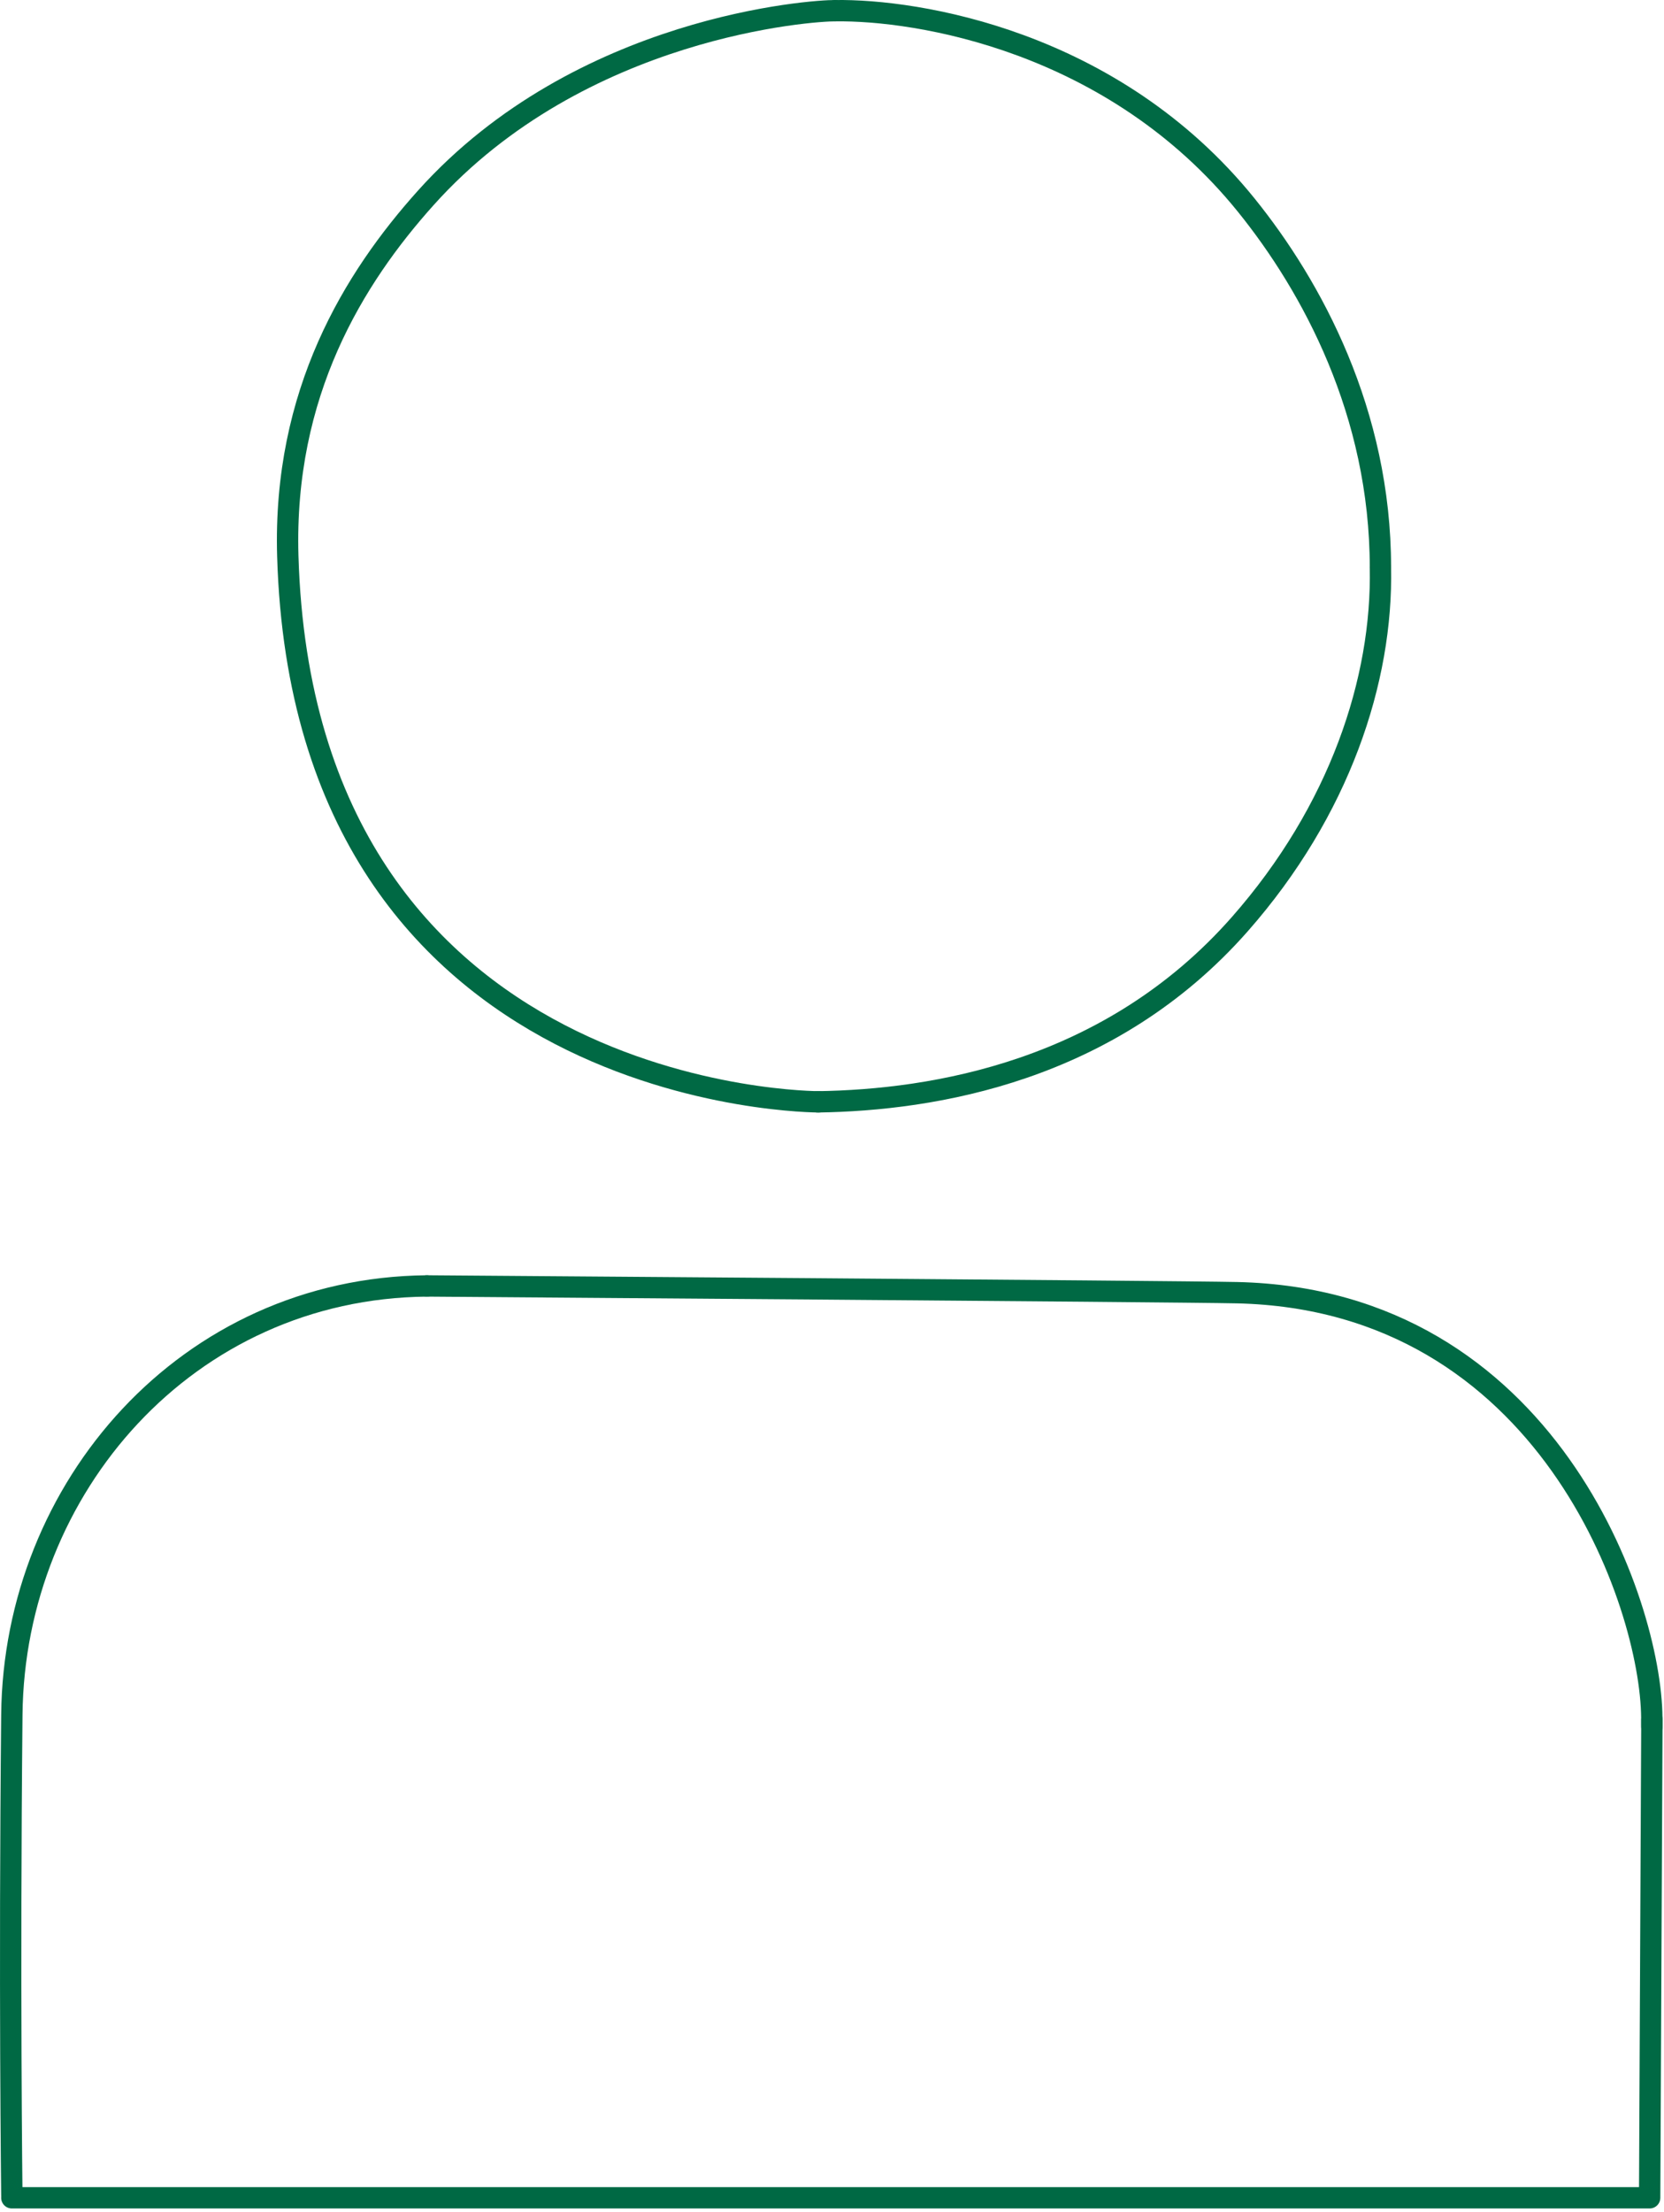 <?xml version="1.0" encoding="UTF-8" standalone="no"?><!DOCTYPE svg PUBLIC "-//W3C//DTD SVG 1.1//EN" "http://www.w3.org/Graphics/SVG/1.1/DTD/svg11.dtd"><svg width="100%" height="100%" viewBox="0 0 390 518" version="1.1" xmlns="http://www.w3.org/2000/svg" xmlns:xlink="http://www.w3.org/1999/xlink" xml:space="preserve" xmlns:serif="http://www.serif.com/" style="fill-rule:evenodd;clip-rule:evenodd;stroke-linecap:round;stroke-linejoin:round;stroke-miterlimit:1.5;"><g><path d="M195.758,2.508c-4.875,-0.089 -59.691,3.429 -95.949,43.817c-16.913,18.839 -33.491,45.701 -32.355,83.961c3.804,128.219 124.484,127.773 124.484,127.773" style="fill:none;stroke:#006944;stroke-width:5px;"/><path d="M323.536,132.896c-0,-36.231 -16.028,-65.777 -31.472,-84.882c-31.179,-38.573 -77.195,-45.793 -96.302,-45.506" style="fill:none;stroke:#006944;stroke-width:5px;"/><path d="M191.595,258.065c27.271,-0.39 68.6,-7.105 98.989,-41.618c23.417,-26.596 33.497,-57.237 32.952,-83.532" style="fill:none;stroke:#006944;stroke-width:5px;"/><path d="M387.146,403.331c-0,0 0.022,3.023 -0.004,-0.982c-0.174,-26.81 -24.508,-97.998 -97.259,-99.588c-14.209,-0.311 -189.828,-1.578 -189.828,-1.578" style="fill:none;stroke:#006944;stroke-width:5px;"/><path d="M2.776,514.749l383.861,0l0.526,-112.004" style="fill:none;stroke:#006944;stroke-width:5px;"/><path d="M100.055,301.183c-56.264,0.526 -96.754,47.326 -97.279,100.435c-0.62,62.572 -0,112.53 -0,112.53" style="fill:none;stroke:#006944;stroke-width:5px;"/></g></svg>